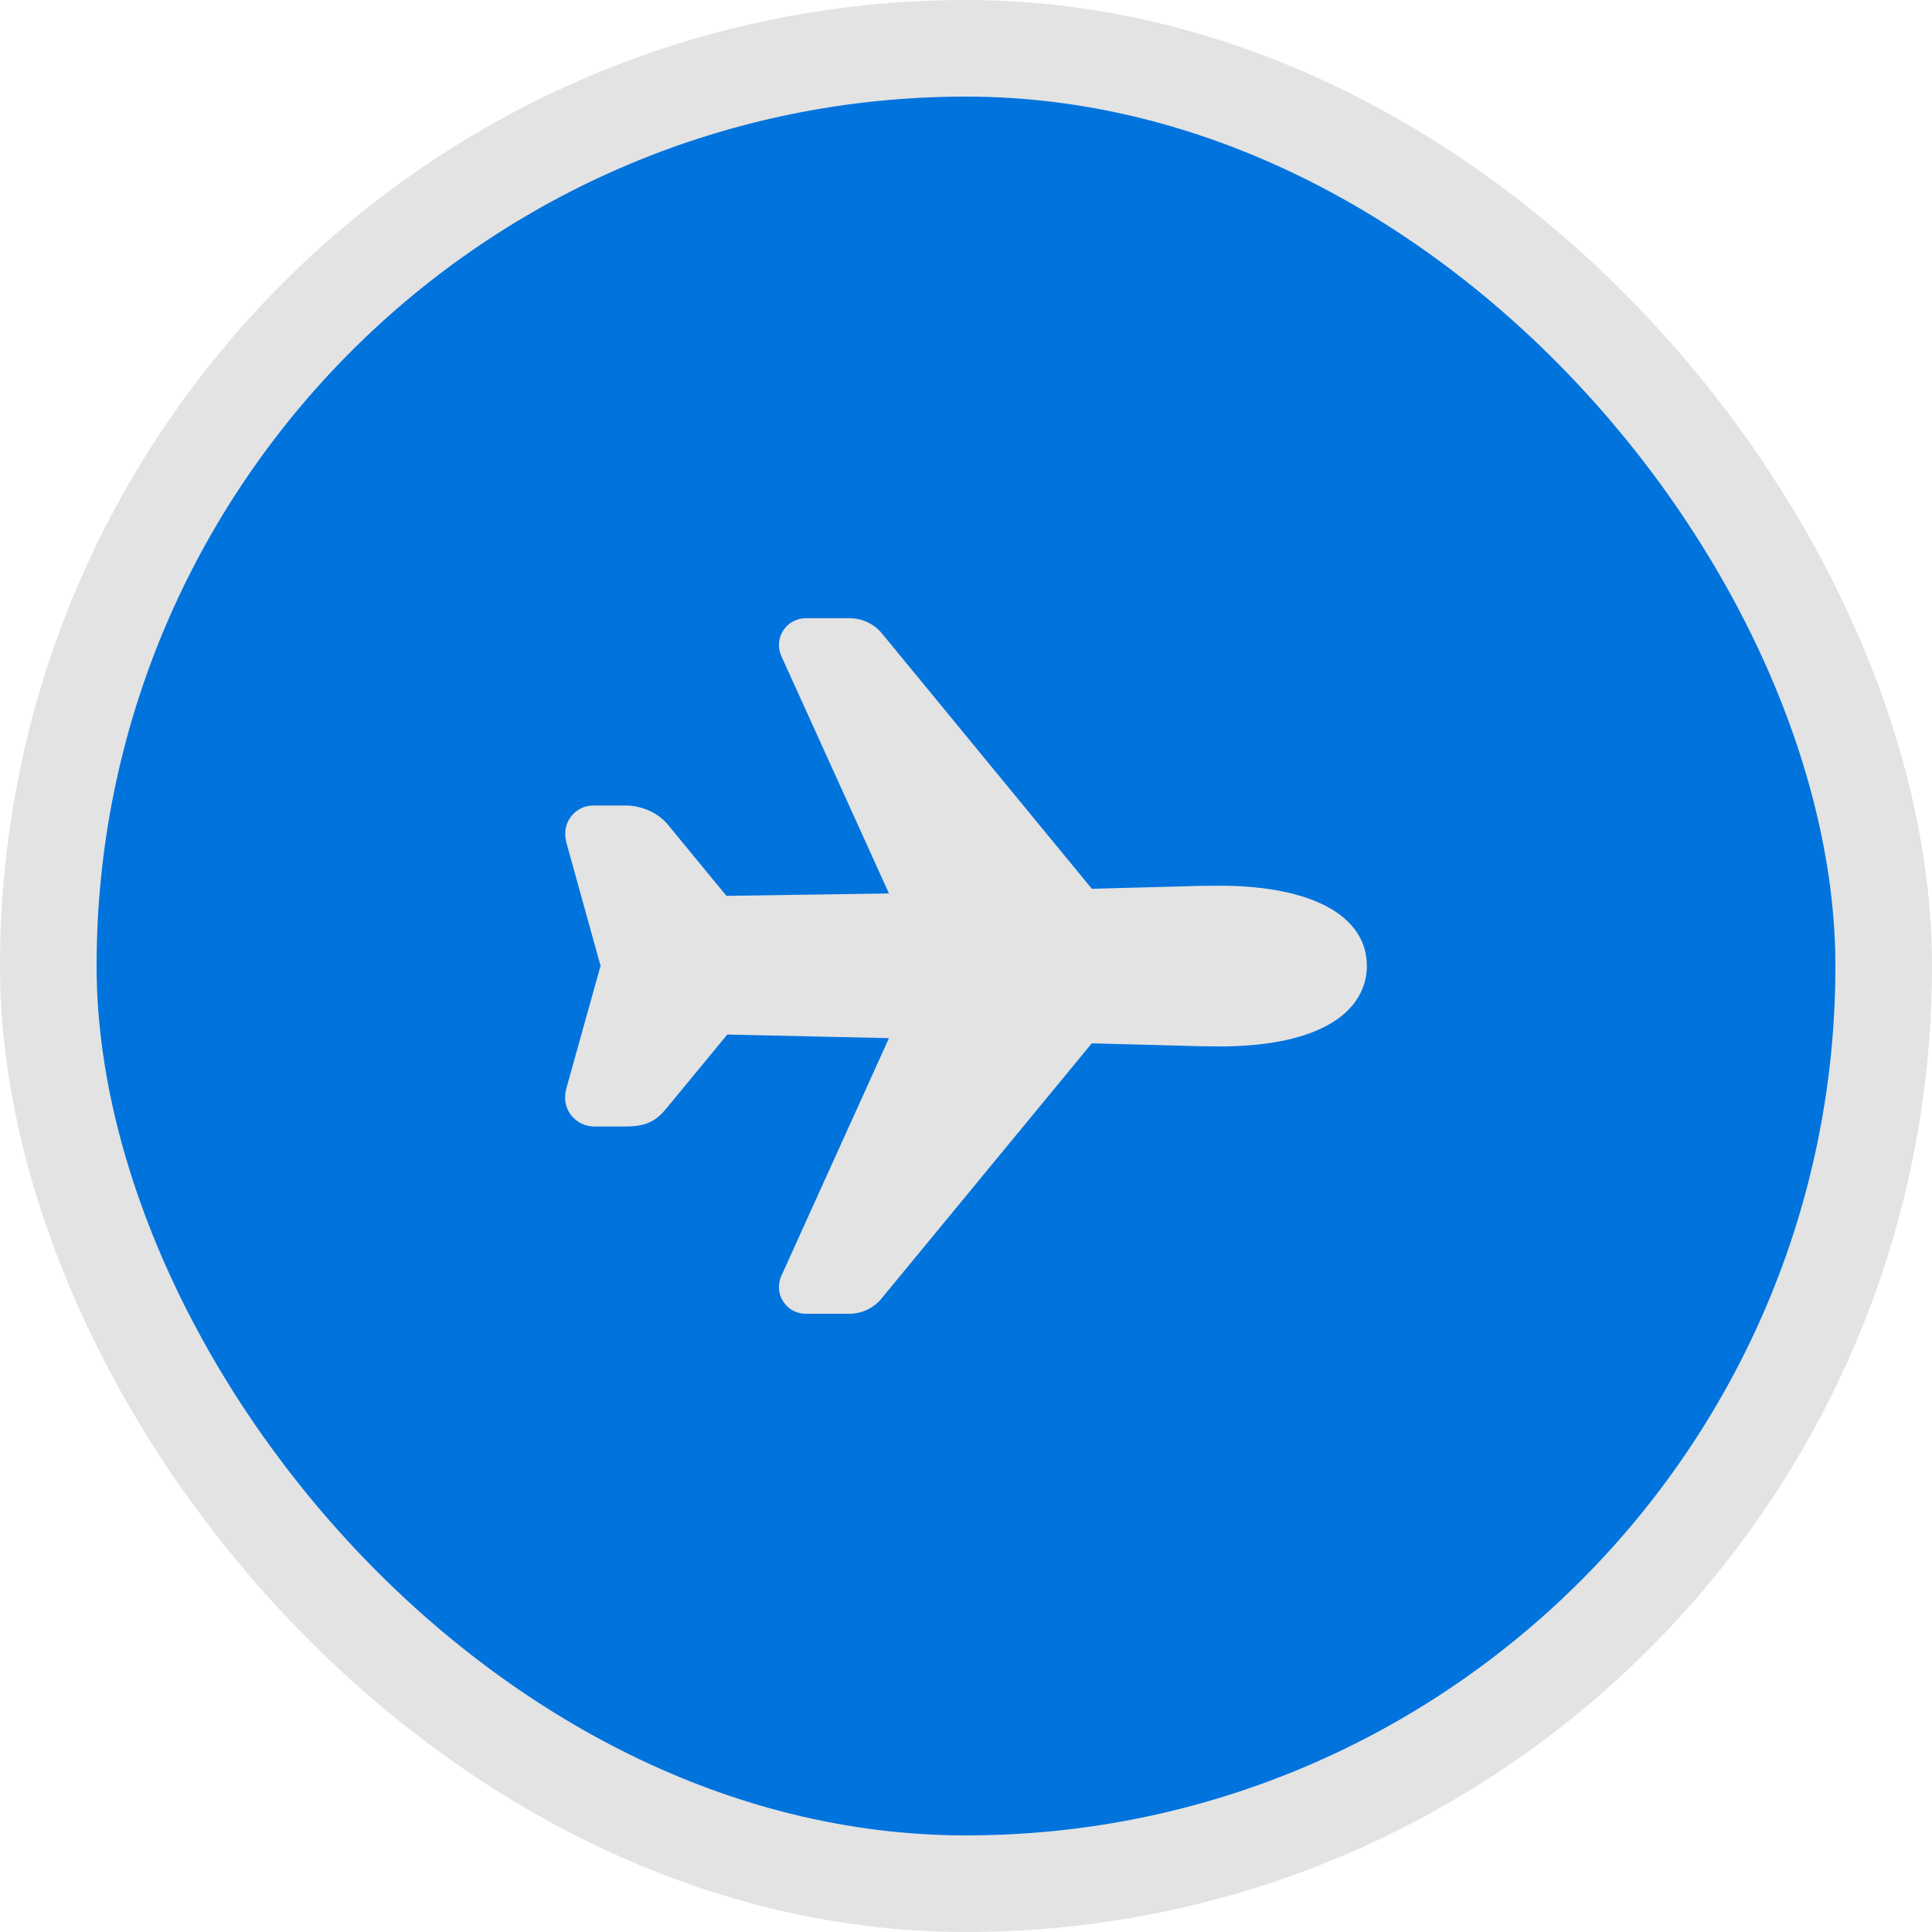 <svg width="1000" height="1000" viewBox="0 0 1000 1000" fill="none" xmlns="http://www.w3.org/2000/svg">
<rect x="25" y="25" width="950" height="950" rx="475" fill="#0073DD"/>
<rect x="25" y="25" width="950" height="950" rx="475" stroke="#E3E3E3" stroke-width="50"/>
<path d="M440.009 680H416.994C414.681 679.999 412.406 679.418 410.375 678.31C408.345 677.202 406.625 675.602 405.372 673.656C404.118 671.711 403.373 669.482 403.202 667.174C403.032 664.865 403.443 662.551 404.397 660.442L460.129 537.341L376.444 535.481L345.924 572.493C340.105 579.814 335.462 583.077 323.617 583.077H308.123C305.67 583.156 303.234 582.642 301.022 581.578C298.809 580.515 296.885 578.933 295.413 576.967C293.356 574.189 291.333 569.482 293.304 562.766L310.44 501.324C310.57 500.865 310.726 500.407 310.898 499.957C310.907 499.914 310.907 499.87 310.898 499.827C310.72 499.377 310.567 498.918 310.44 498.451L293.287 436.619C291.428 430.034 293.459 425.43 295.5 422.721C296.87 420.901 298.648 419.429 300.69 418.422C302.732 417.415 304.982 416.901 307.259 416.923H323.617C332.462 416.923 341.047 420.895 346.096 427.308L375.986 463.697L460.129 462.451L404.414 339.566C403.459 337.459 403.046 335.145 403.215 332.837C403.383 330.529 404.127 328.299 405.379 326.353C406.63 324.407 408.349 322.806 410.378 321.696C412.407 320.586 414.681 320.003 416.994 320H440.26C443.506 320.065 446.696 320.862 449.592 322.33C452.488 323.798 455.017 325.9 456.99 328.481L565.109 460.019L615.057 458.704C618.714 458.505 628.847 458.436 631.19 458.436C678.968 458.462 707.5 473.987 707.5 500C707.5 508.187 704.232 523.365 682.366 533.023C669.458 538.735 652.235 541.625 631.173 541.625C628.856 541.625 618.749 541.556 615.039 541.357L565.1 540.024L456.714 671.563C454.739 674.132 452.212 676.224 449.321 677.684C446.43 679.145 443.247 679.936 440.009 680Z" fill="#E3E3E3"/>
</svg>
